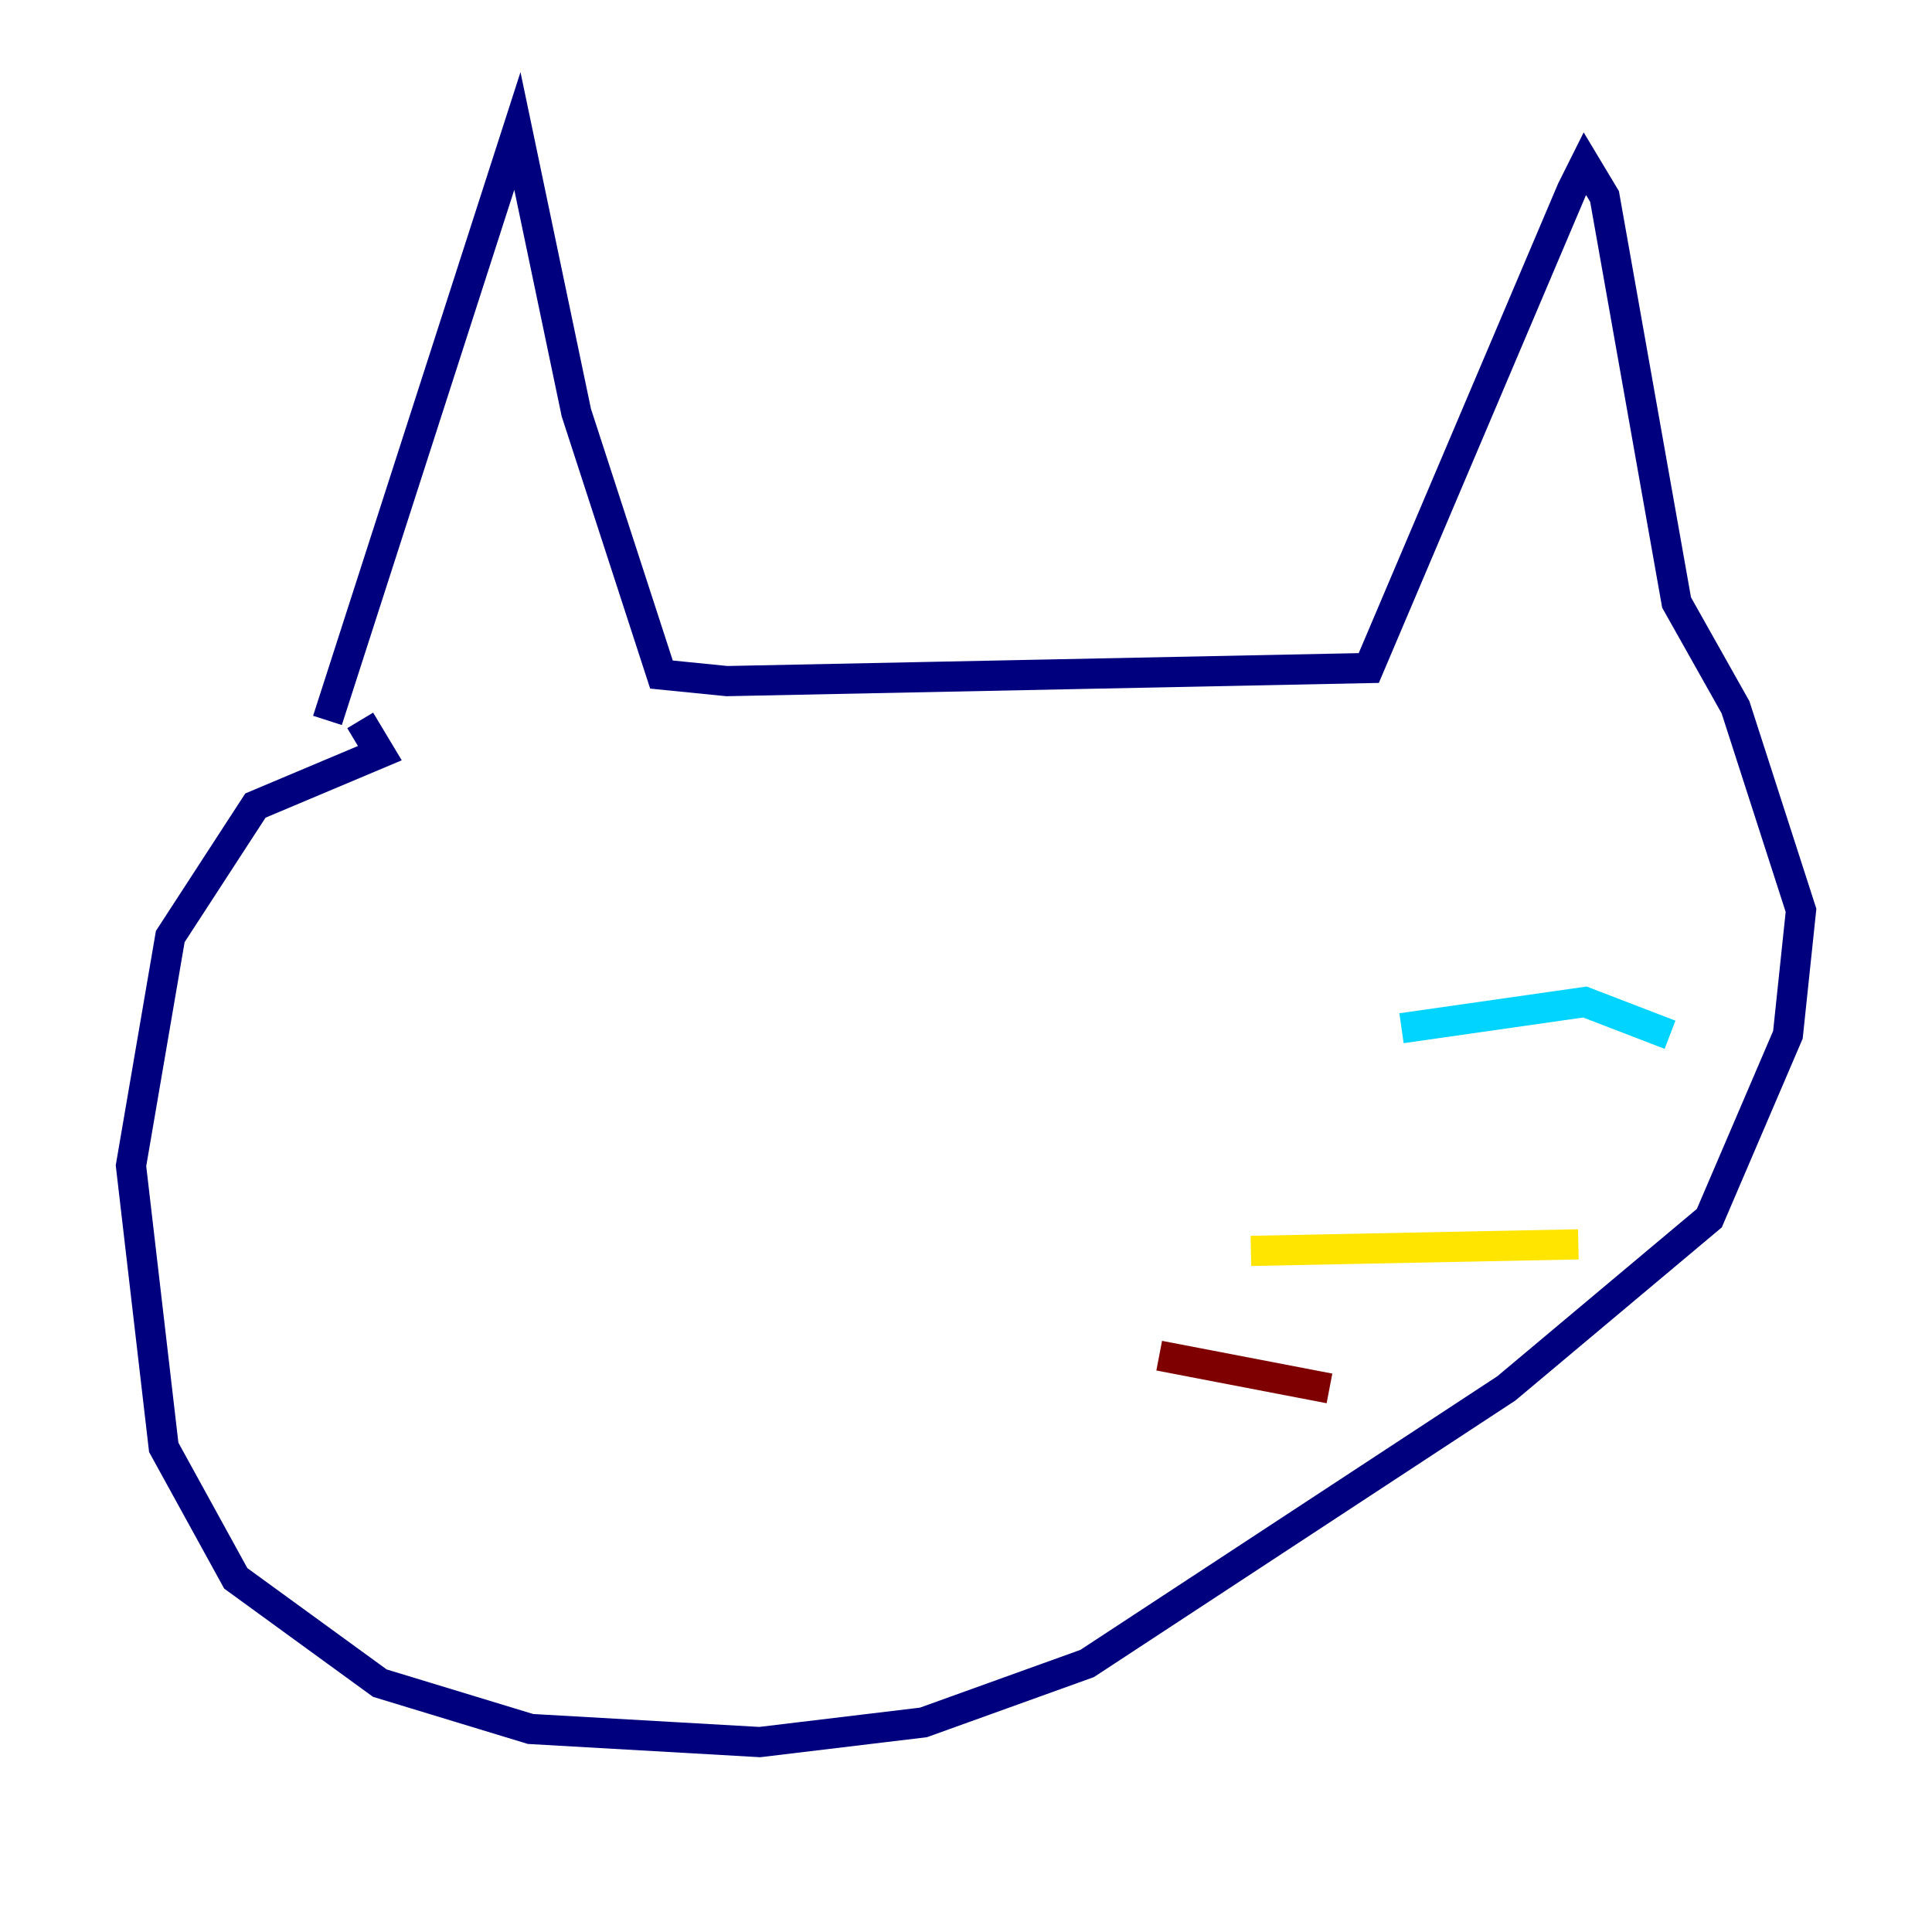 <?xml version="1.0" encoding="utf-8" ?>
<svg baseProfile="tiny" height="128" version="1.2" viewBox="0,0,128,128" width="128" xmlns="http://www.w3.org/2000/svg" xmlns:ev="http://www.w3.org/2001/xml-events" xmlns:xlink="http://www.w3.org/1999/xlink"><defs /><polyline fill="none" points="21.695,47.729 34.278,8.678 38.183,27.336 43.824,44.691 48.163,45.125 90.685,44.258 104.136,12.583 105.003,10.848 106.305,13.017 111.078,39.919 114.983,46.861 119.322,60.312 118.454,68.556 113.248,80.705 99.797,91.986 72.027,110.21 61.18,114.115 50.332,115.417 35.146,114.549 25.166,111.512 15.62,104.57 10.848,95.891 8.678,77.234 11.281,62.047 16.922,53.37 25.166,49.898 23.864,47.729" stroke="#00007f" stroke-width="2" /><polyline fill="none" points="92.854,68.122 105.003,66.386 110.644,68.556" stroke="#00d4ff" stroke-width="2" /><polyline fill="none" points="82.875,82.875 104.57,82.441" stroke="#ffe500" stroke-width="2" /><polyline fill="none" points="76.8,89.817 88.081,91.986" stroke="#7f0000" stroke-width="2" /></svg>